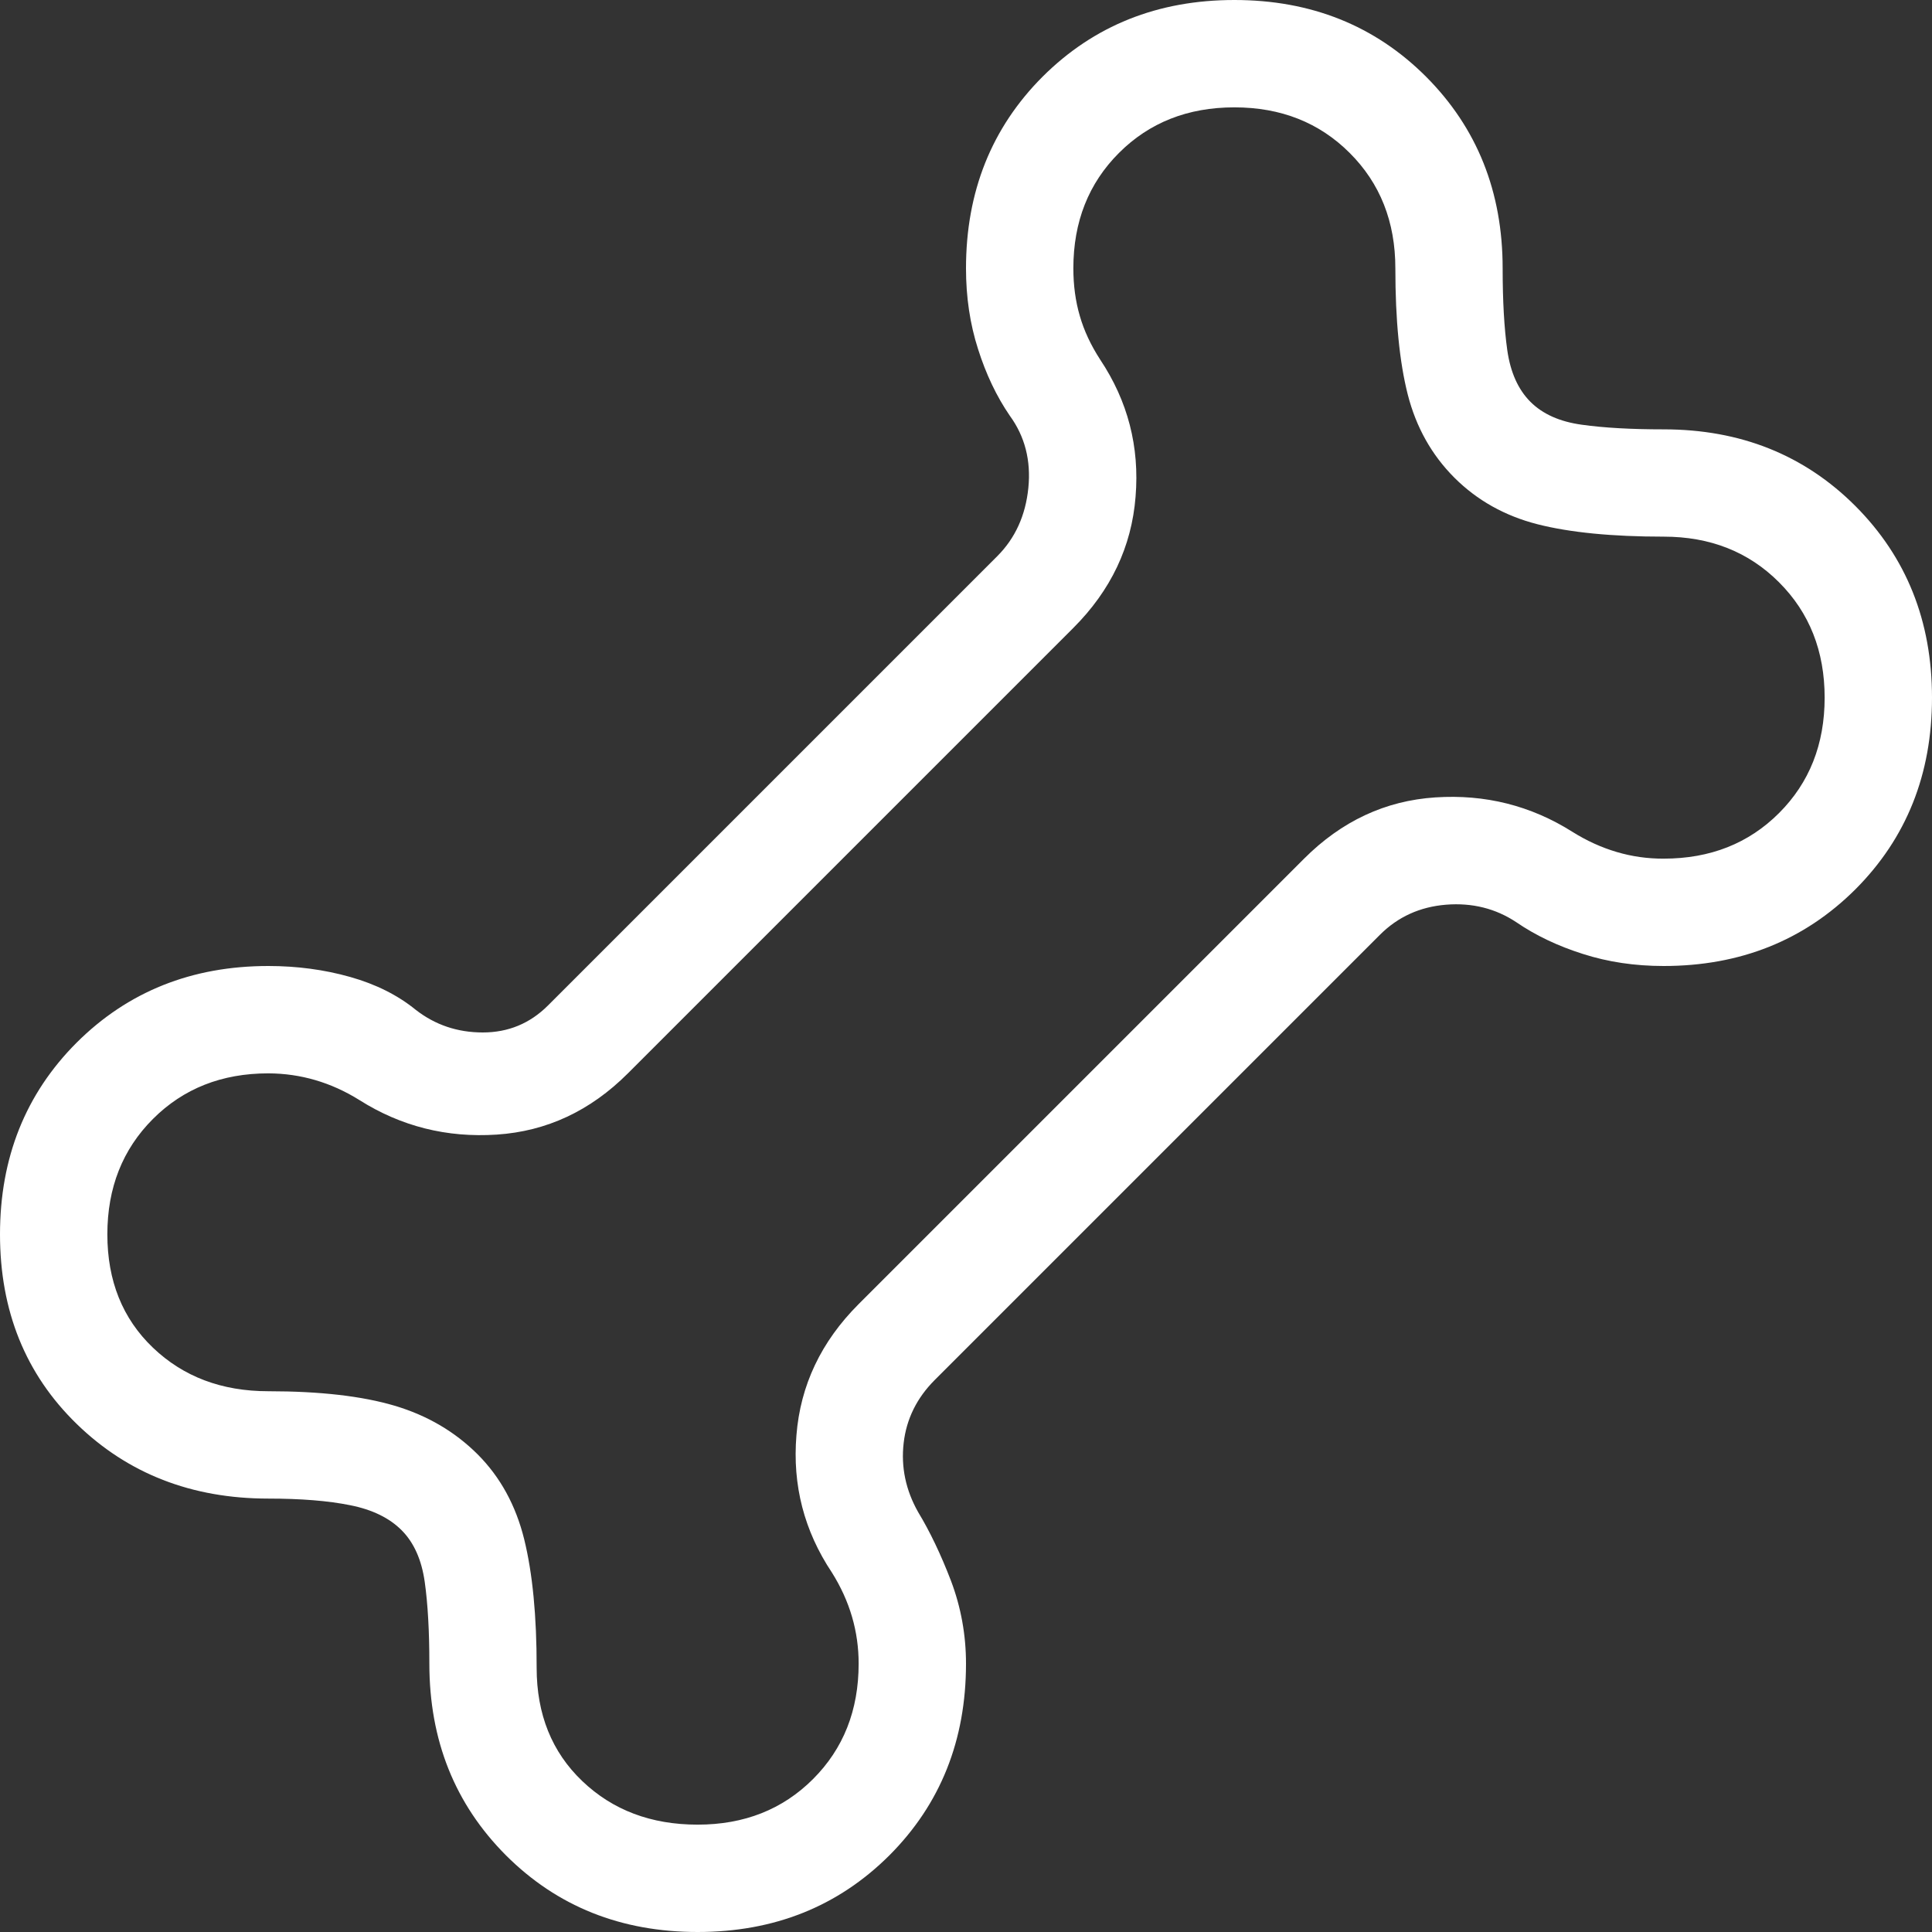 <svg width="30" height="30" viewBox="0 0 30 30" fill="none" xmlns="http://www.w3.org/2000/svg">
<rect x="0" y="0" width="30" height="30" fill="#333333" stroke="none"/>
<path d="M10.833 30C9.643 30 8.651 29.603 7.857 28.81C7.063 28.014 6.667 27.022 6.667 25.833C6.667 25.327 6.643 24.903 6.595 24.562C6.546 24.219 6.427 23.953 6.237 23.762C6.047 23.571 5.781 23.441 5.438 23.373C5.097 23.304 4.673 23.27 4.167 23.27C2.977 23.27 1.984 22.883 1.19 22.11C0.397 21.338 0 20.357 0 19.167C0 17.977 0.397 16.984 1.19 16.19C1.986 15.397 2.978 15 4.167 15C4.613 15 5.037 15.057 5.437 15.17C5.837 15.283 6.176 15.453 6.455 15.68C6.755 15.914 7.102 16.032 7.497 16.032C7.891 16.032 8.228 15.893 8.507 15.615L15.487 8.635C15.764 8.357 15.925 8.004 15.968 7.577C16.011 7.15 15.914 6.776 15.68 6.455C15.474 6.154 15.31 5.809 15.187 5.42C15.062 5.031 15 4.613 15 4.167C15 2.977 15.397 1.984 16.19 1.19C16.986 0.397 17.978 0 19.167 0C20.357 0 21.349 0.397 22.143 1.19C22.937 1.986 23.333 2.978 23.333 4.167C23.333 4.673 23.357 5.097 23.405 5.438C23.454 5.781 23.573 6.047 23.763 6.238C23.953 6.429 24.219 6.548 24.562 6.595C24.903 6.643 25.327 6.667 25.833 6.667C27.023 6.667 28.016 7.063 28.81 7.857C29.603 8.652 30 9.644 30 10.833C30 12.023 29.603 13.016 28.81 13.81C28.014 14.603 27.022 15 25.833 15C25.387 15 24.969 14.938 24.58 14.813C24.191 14.69 23.846 14.526 23.545 14.32C23.224 14.107 22.861 14.016 22.455 14.048C22.049 14.081 21.708 14.236 21.43 14.513L14.513 21.43C14.236 21.708 14.075 22.033 14.032 22.407C13.989 22.781 14.064 23.139 14.257 23.48C14.44 23.782 14.61 24.138 14.767 24.547C14.922 24.958 15 25.387 15 25.833C15 27.023 14.603 28.016 13.81 28.81C13.014 29.603 12.022 30 10.833 30ZM10.833 28.333C11.556 28.333 12.153 28.097 12.625 27.625C13.097 27.153 13.333 26.556 13.333 25.833C13.333 25.583 13.299 25.341 13.23 25.105C13.161 24.869 13.057 24.64 12.917 24.417C12.487 23.772 12.303 23.062 12.367 22.287C12.428 21.512 12.75 20.833 13.333 20.25L20.25 13.333C20.833 12.75 21.512 12.433 22.287 12.382C23.061 12.331 23.771 12.509 24.417 12.917C24.639 13.056 24.868 13.16 25.105 13.23C25.342 13.3 25.584 13.334 25.833 13.333C26.556 13.333 27.153 13.097 27.625 12.625C28.097 12.153 28.333 11.556 28.333 10.833C28.333 10.111 28.097 9.514 27.625 9.042C27.153 8.569 26.556 8.333 25.833 8.333C25.032 8.333 24.378 8.269 23.872 8.14C23.365 8.01 22.936 7.769 22.583 7.417C22.231 7.064 21.99 6.635 21.86 6.128C21.731 5.621 21.667 4.967 21.667 4.167C21.667 3.444 21.431 2.847 20.958 2.375C20.486 1.903 19.889 1.667 19.167 1.667C18.444 1.667 17.847 1.903 17.375 2.375C16.903 2.847 16.667 3.444 16.667 4.167C16.667 4.43 16.7 4.676 16.767 4.905C16.833 5.135 16.939 5.361 17.083 5.583C17.513 6.228 17.697 6.938 17.633 7.713C17.572 8.488 17.25 9.167 16.667 9.75L9.75 16.667C9.167 17.25 8.488 17.567 7.713 17.618C6.939 17.669 6.229 17.491 5.583 17.083C5.361 16.944 5.132 16.841 4.897 16.772C4.661 16.703 4.418 16.668 4.167 16.667C3.444 16.667 2.847 16.903 2.375 17.375C1.903 17.847 1.667 18.444 1.667 19.167C1.667 19.889 1.903 20.476 2.375 20.927C2.847 21.378 3.444 21.603 4.167 21.603C4.968 21.603 5.622 21.678 6.128 21.828C6.635 21.979 7.064 22.231 7.417 22.583C7.769 22.936 8.01 23.376 8.14 23.903C8.27 24.431 8.334 25.096 8.333 25.897C8.333 26.619 8.569 27.206 9.042 27.657C9.514 28.108 10.111 28.333 10.833 28.333Z" fill="white"/>
</svg>
